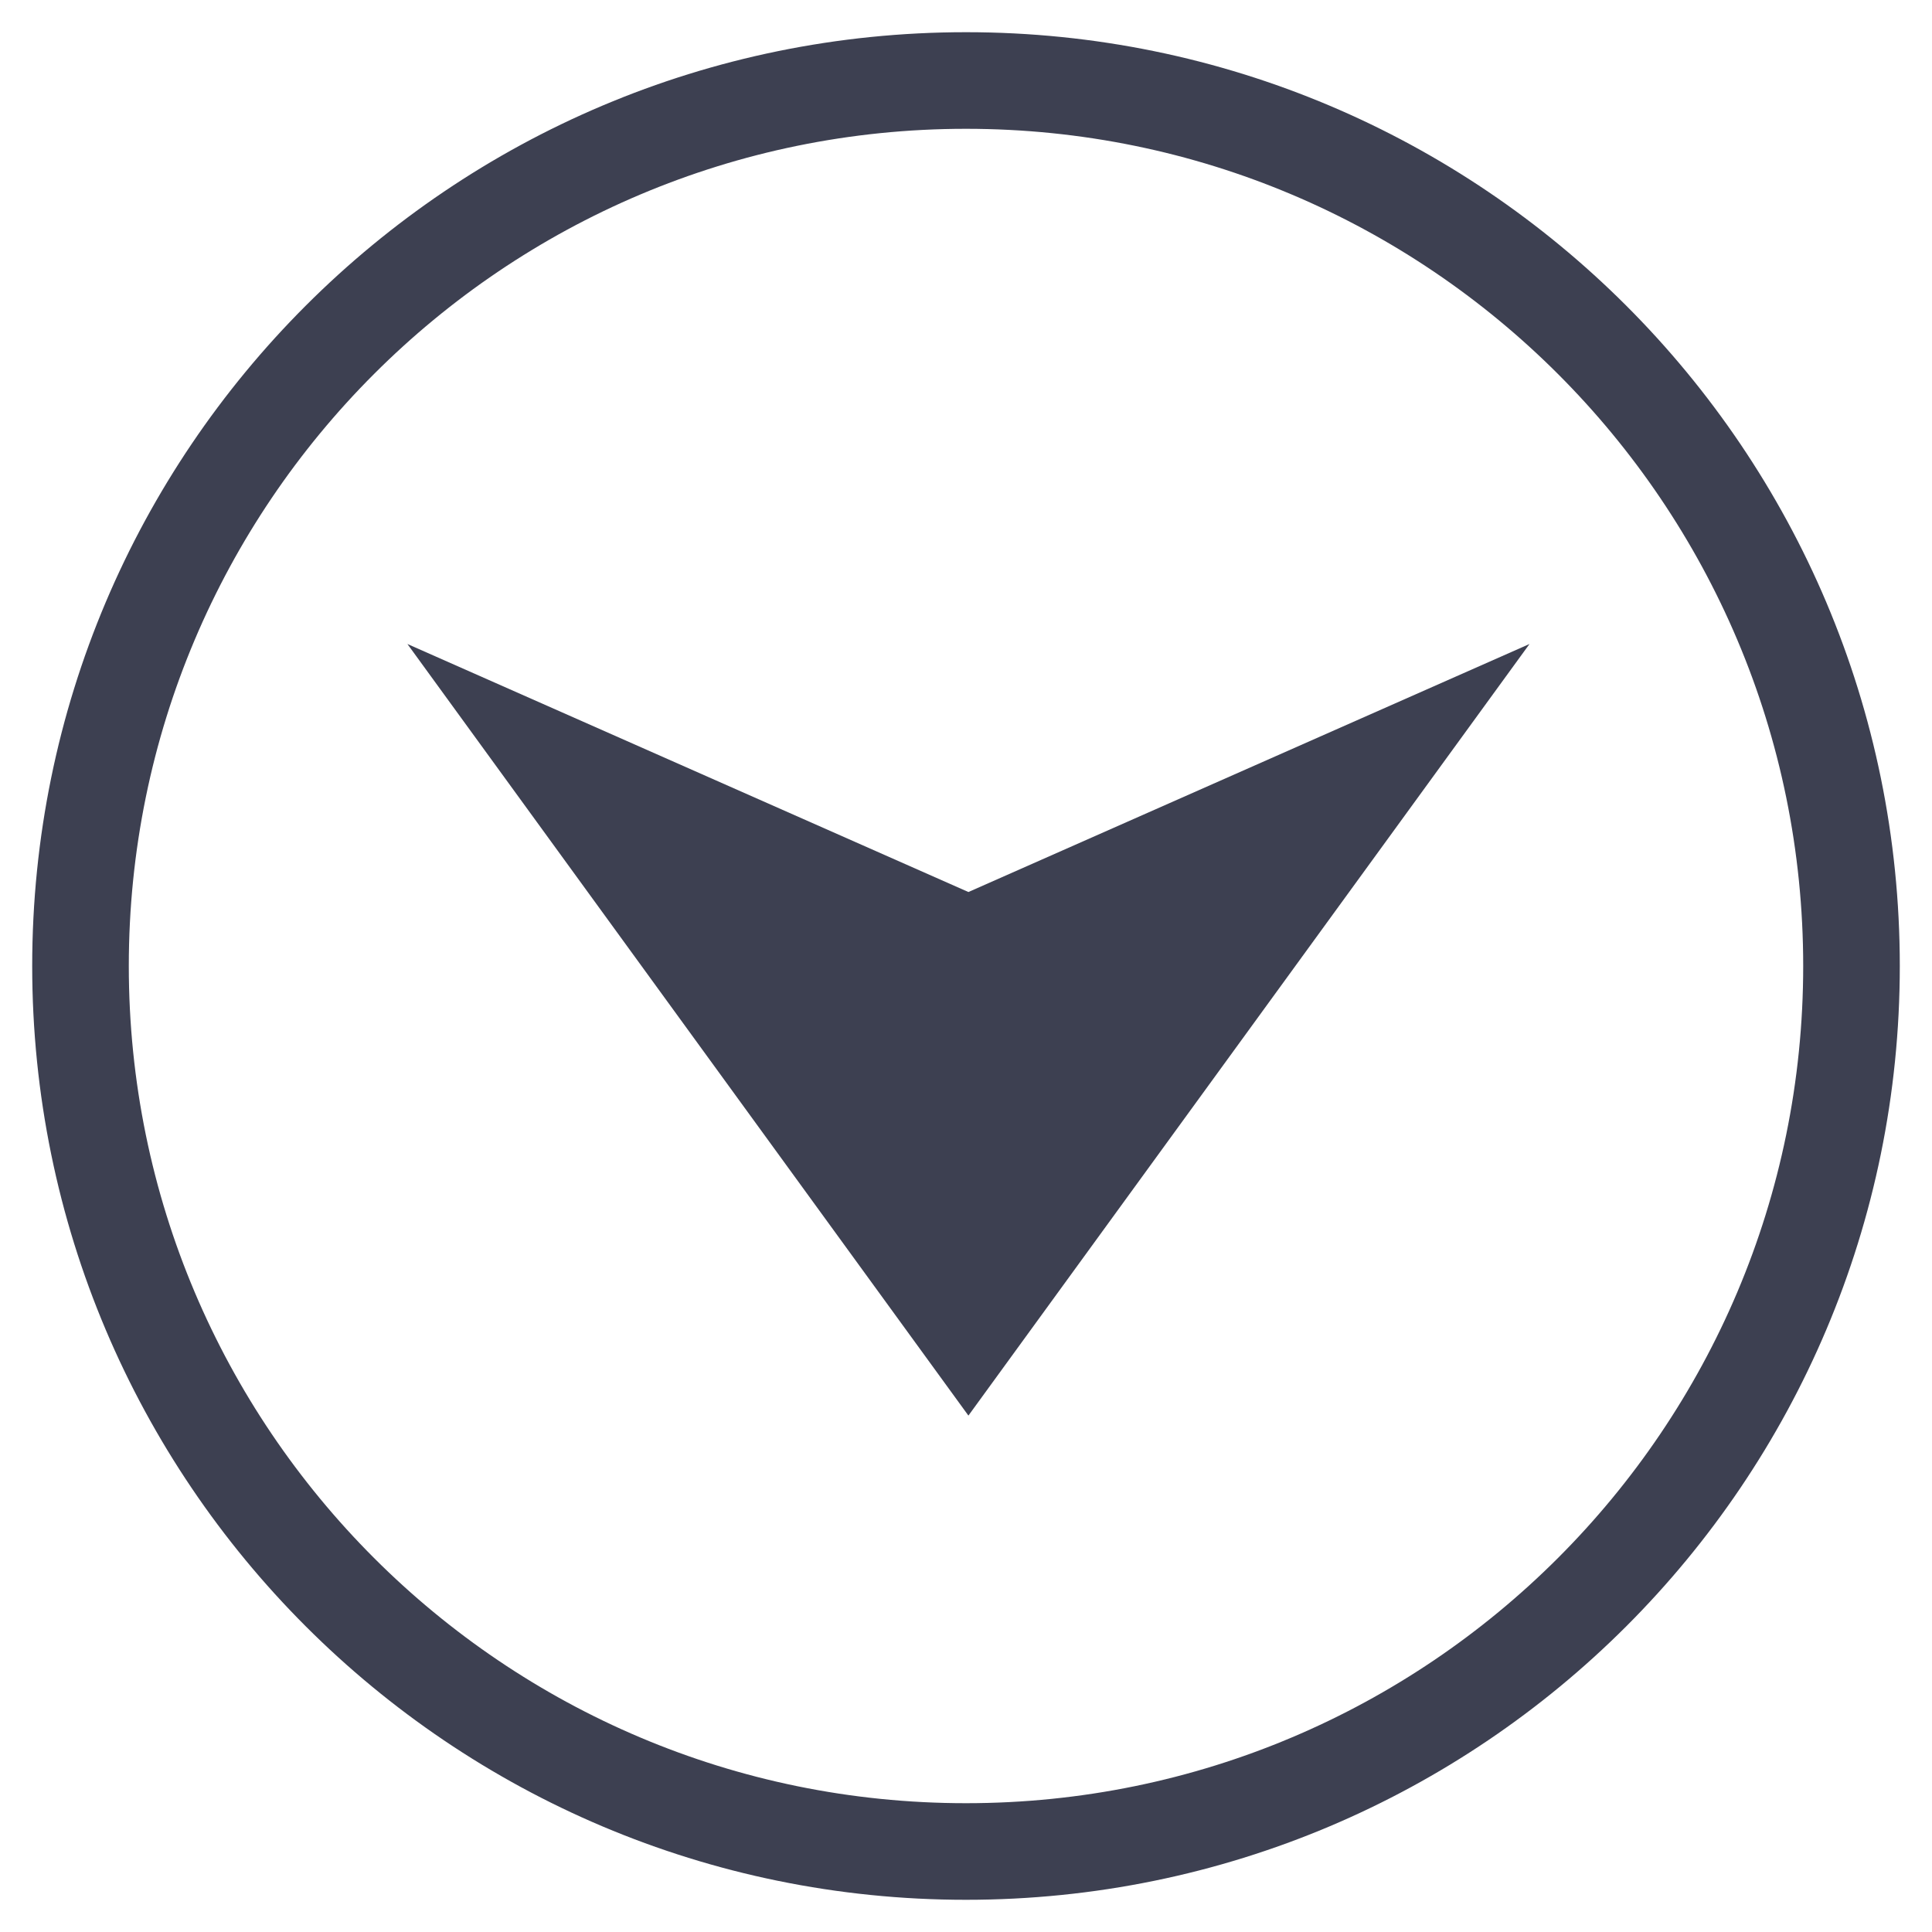 <svg
                  width="16"
                  height="16"
                  viewBox="0 0 24 24"
                  fill="none"
                  xmlns="http://www.w3.org/2000/svg"
                  class="_2c2-j"
                >
                  <path
                    d="M1 12C1 5.925 5.925 1 12 1C18.075 1 23 5.925 23 12C23 18.075 18.075 23 12 23C5.925 23 1 18.075 1 12Z"
                    stroke="#282C3F"
                    stroke-opacity="0.9"
                    stroke-width="1.2"
                  ></path>
                  <path
                    fill-rule="evenodd"
                    clip-rule="evenodd"
                    d="M19 8L12.03 11.081L5.061 8L12.03 17.585L19 8Z"
                    fill="#282C3F"
                    fill-opacity="0.9"
                  ></path>
                </svg>